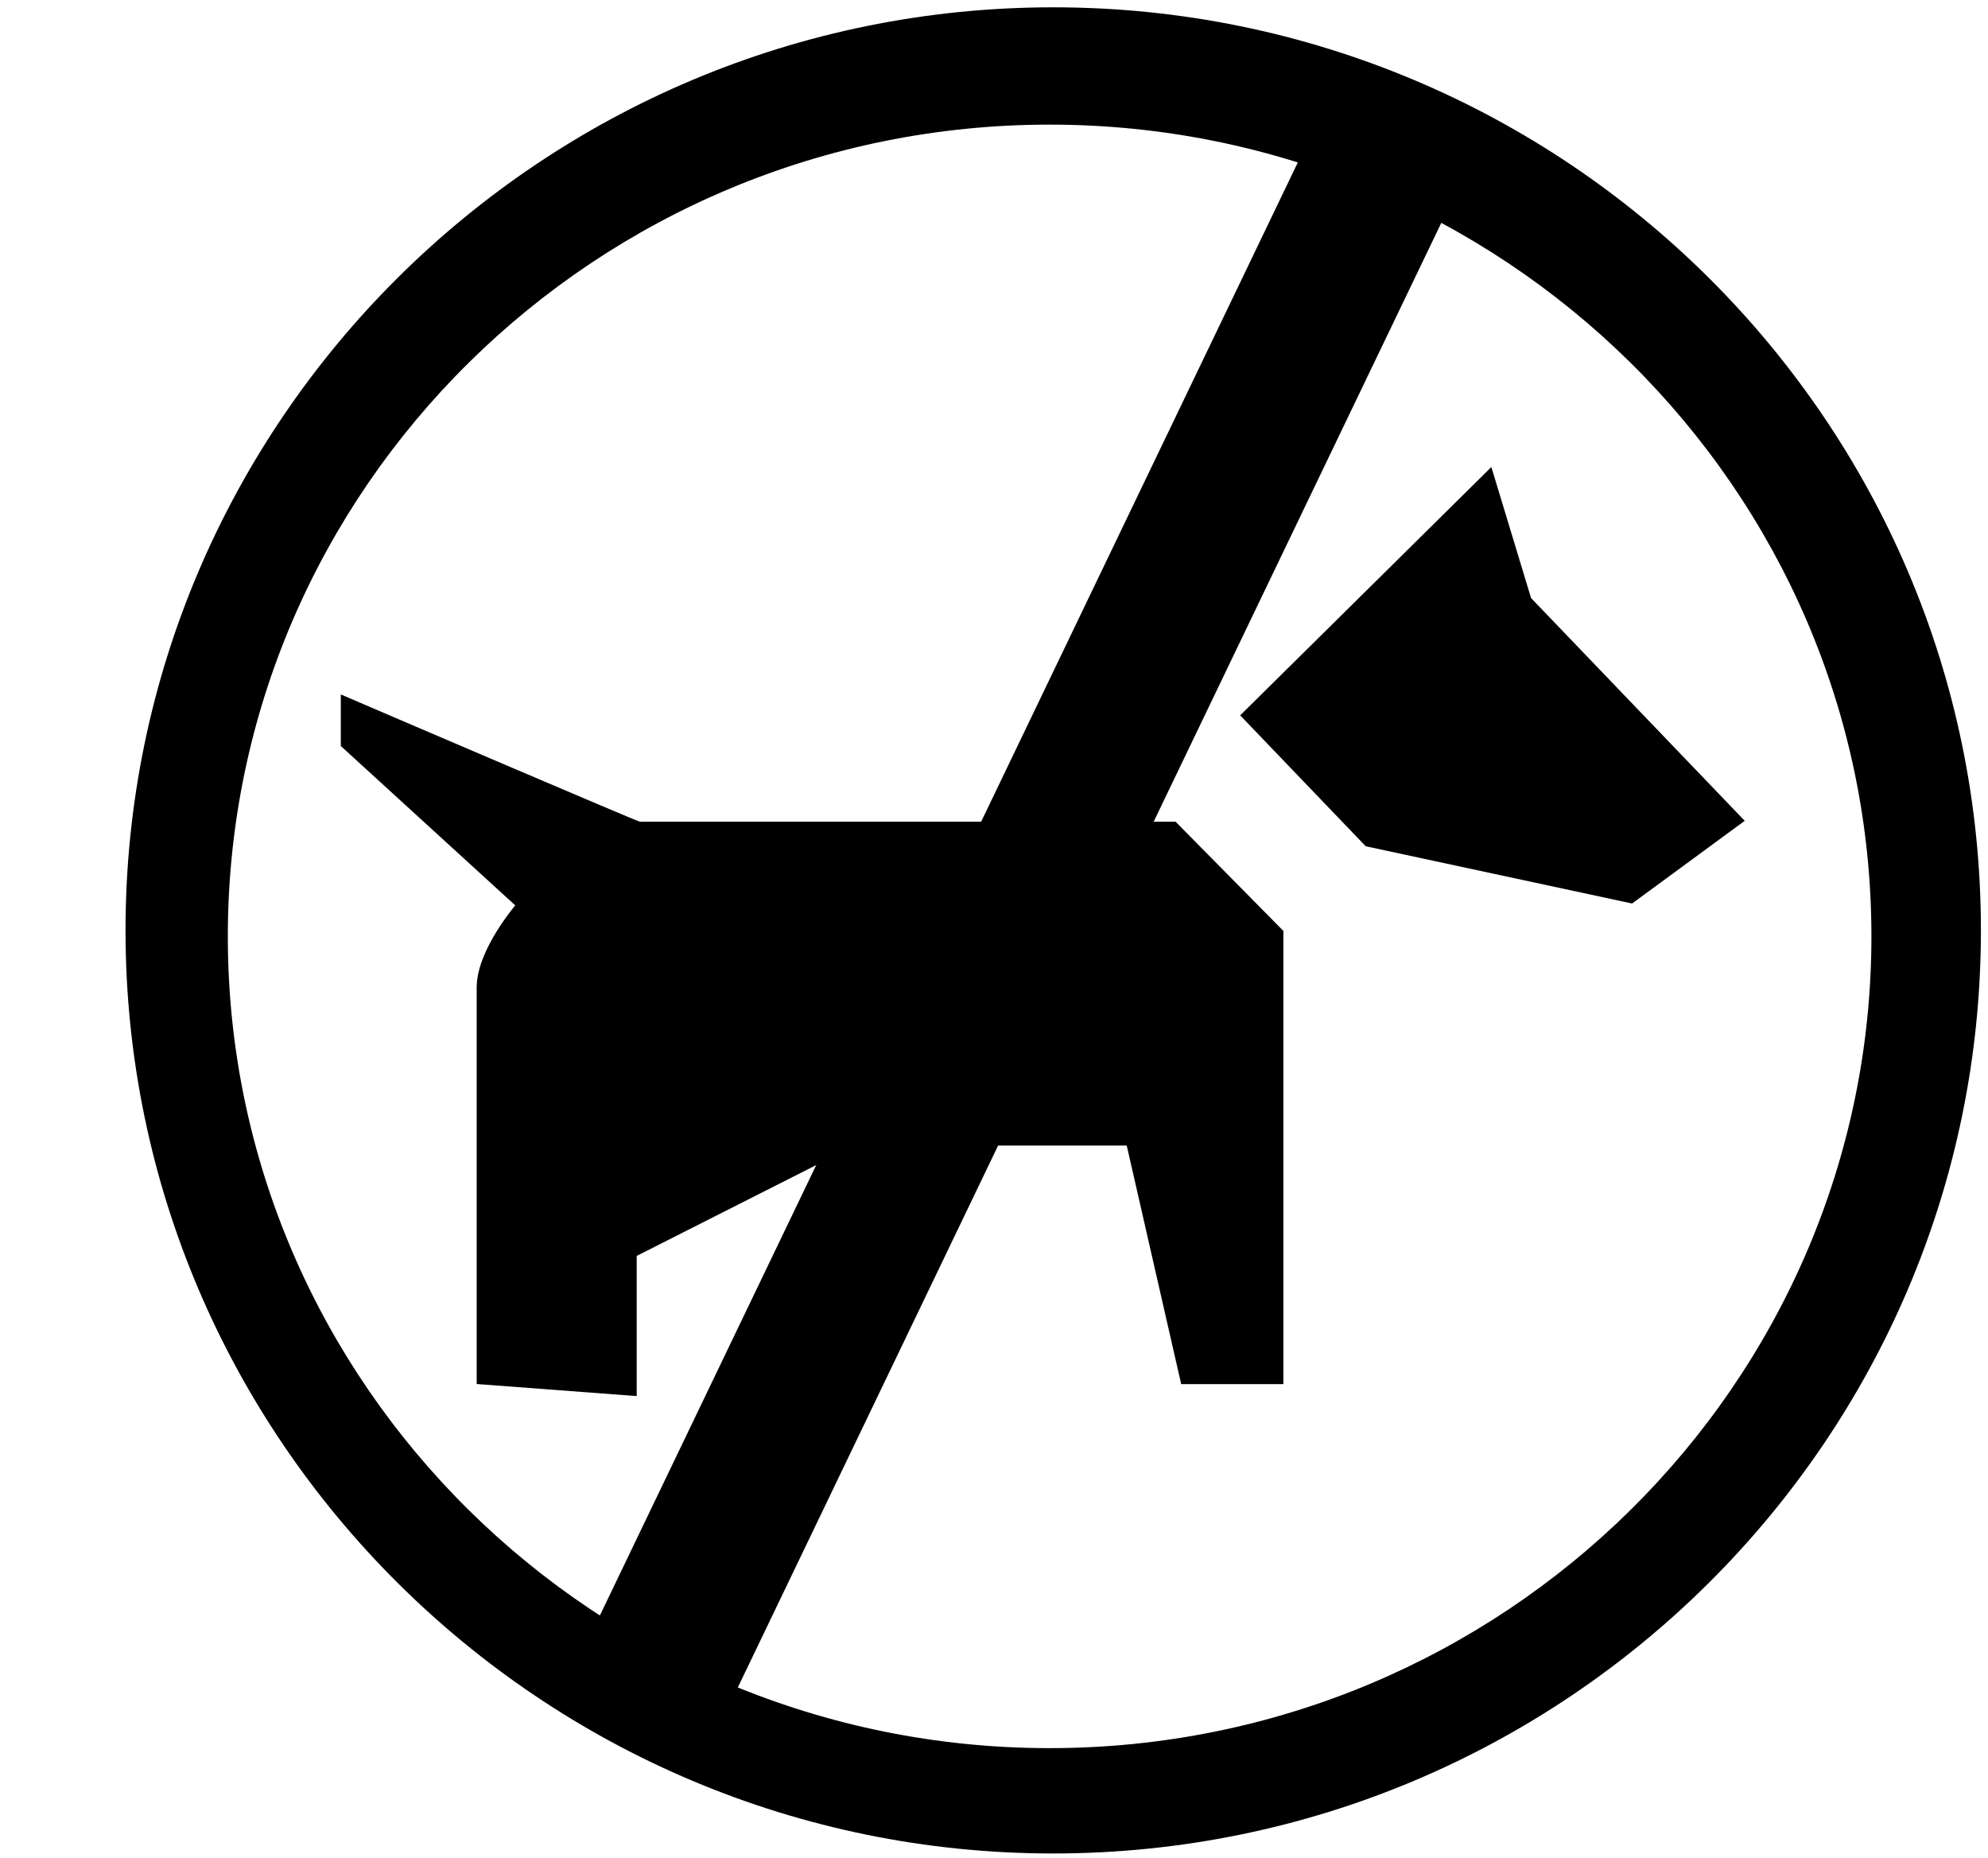 <svg xmlns="http://www.w3.org/2000/svg" width="1.07em" height="1em" viewBox="0 0 17 16"><g fill="currentColor" fill-rule="evenodd"><path d="m13.125 5.149l-.342-1.128l-2.163 2.138l1.081 1.127l2.294.493l.97-.712zm-3.061 1.926H5.451c-.018 0-2.242-.952-2.576-1.096v.444l1.502 1.372c-.195.241-.332.503-.332.704v3.417l1.378.104v-1.207l1.878-.95h2.342l.469 2.054h.88V8.015z"/><path d="M9.01 15.958c-4.405 0-7.989-3.565-7.989-7.948C1.021 3.627 4.605.063 9.01.063c4.405 0 7.989 3.564 7.989 7.947s-3.584 7.948-7.989 7.948M8.979 1.073c-3.902 0-7.077 3.135-7.077 6.989s3.175 6.989 7.077 6.989s7.077-3.136 7.077-6.989c0-3.854-3.175-6.989-7.077-6.989"/><path d="m11.157 1.314l1.207.58l-6.348 13.213l-1.207-.58z"/></g></svg>